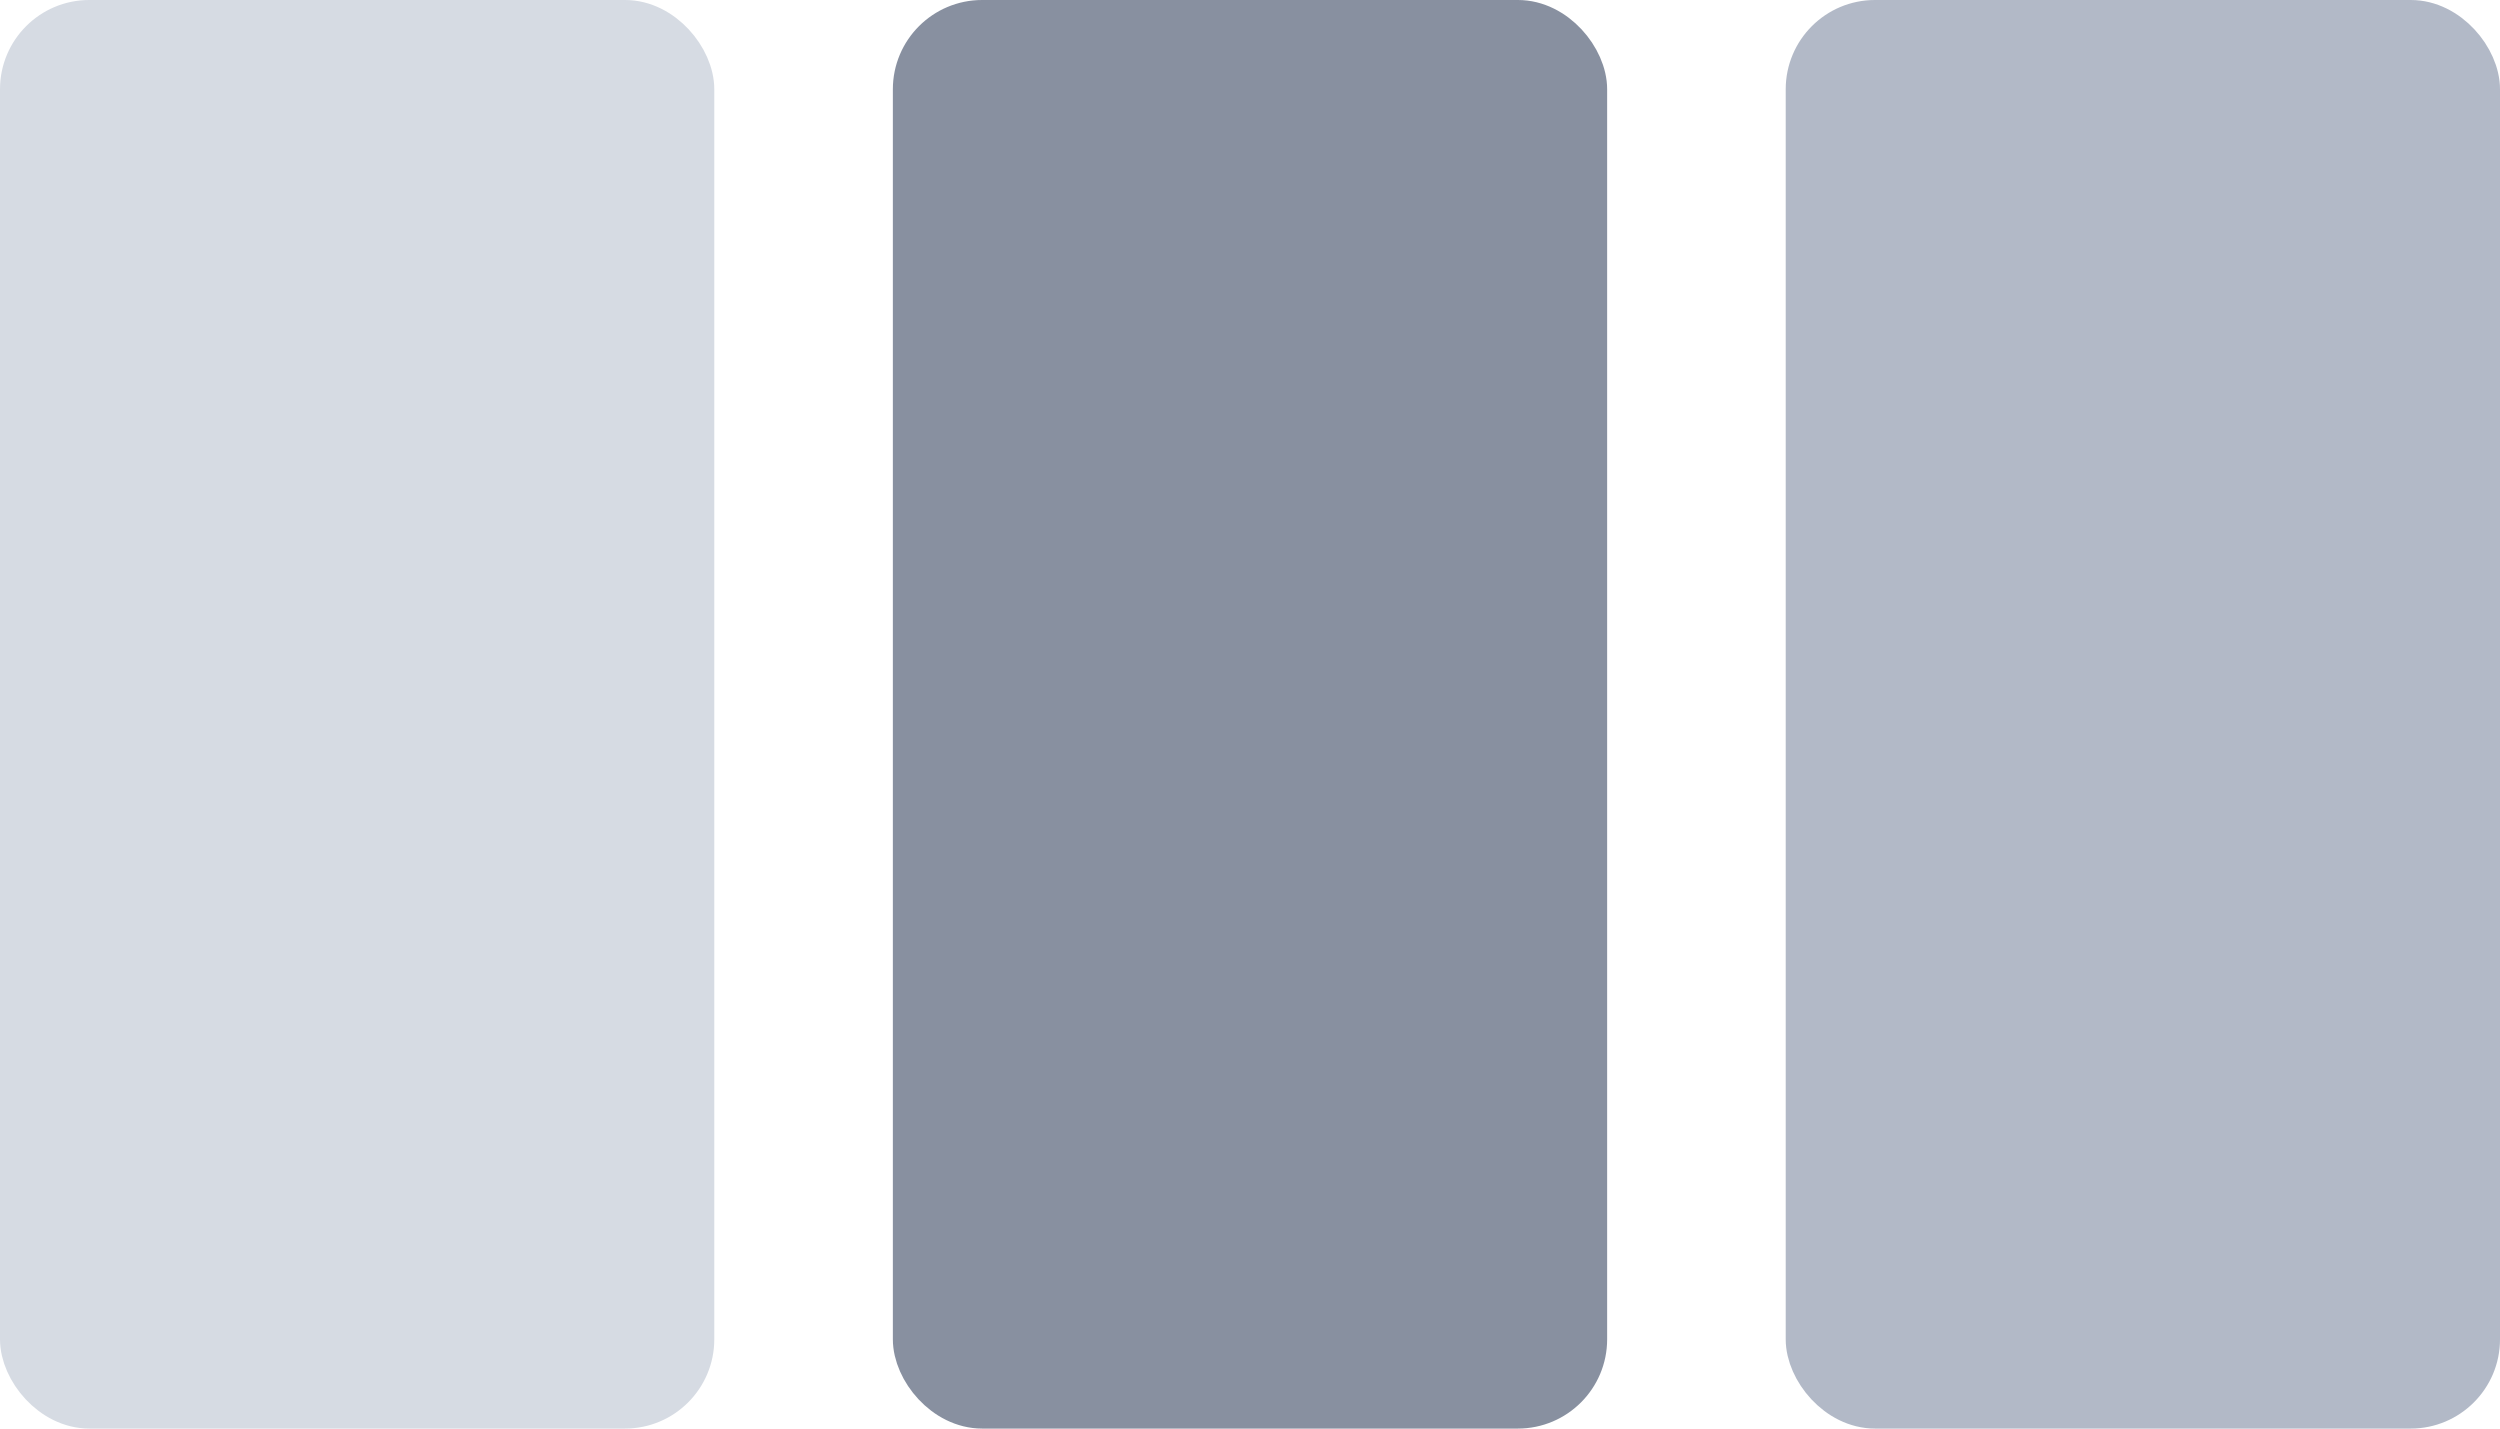<svg width="56" height="32" viewBox="0 0 56 32" fill="none" xmlns="http://www.w3.org/2000/svg">
<rect x="0.5" y="0.5" width="15" height="31" rx="1.5" fill="#D6DBE3" stroke="#D6DBE3"/>
<rect x="20.5" y="0.5" width="15" height="31" rx="1.5" fill="#8890A0" stroke="#8890A0"/>
<rect x="40.5" y="0.5" width="15" height="31" rx="1.5" fill="#B2B9C7" stroke="#B2B9C7"/>
</svg>

